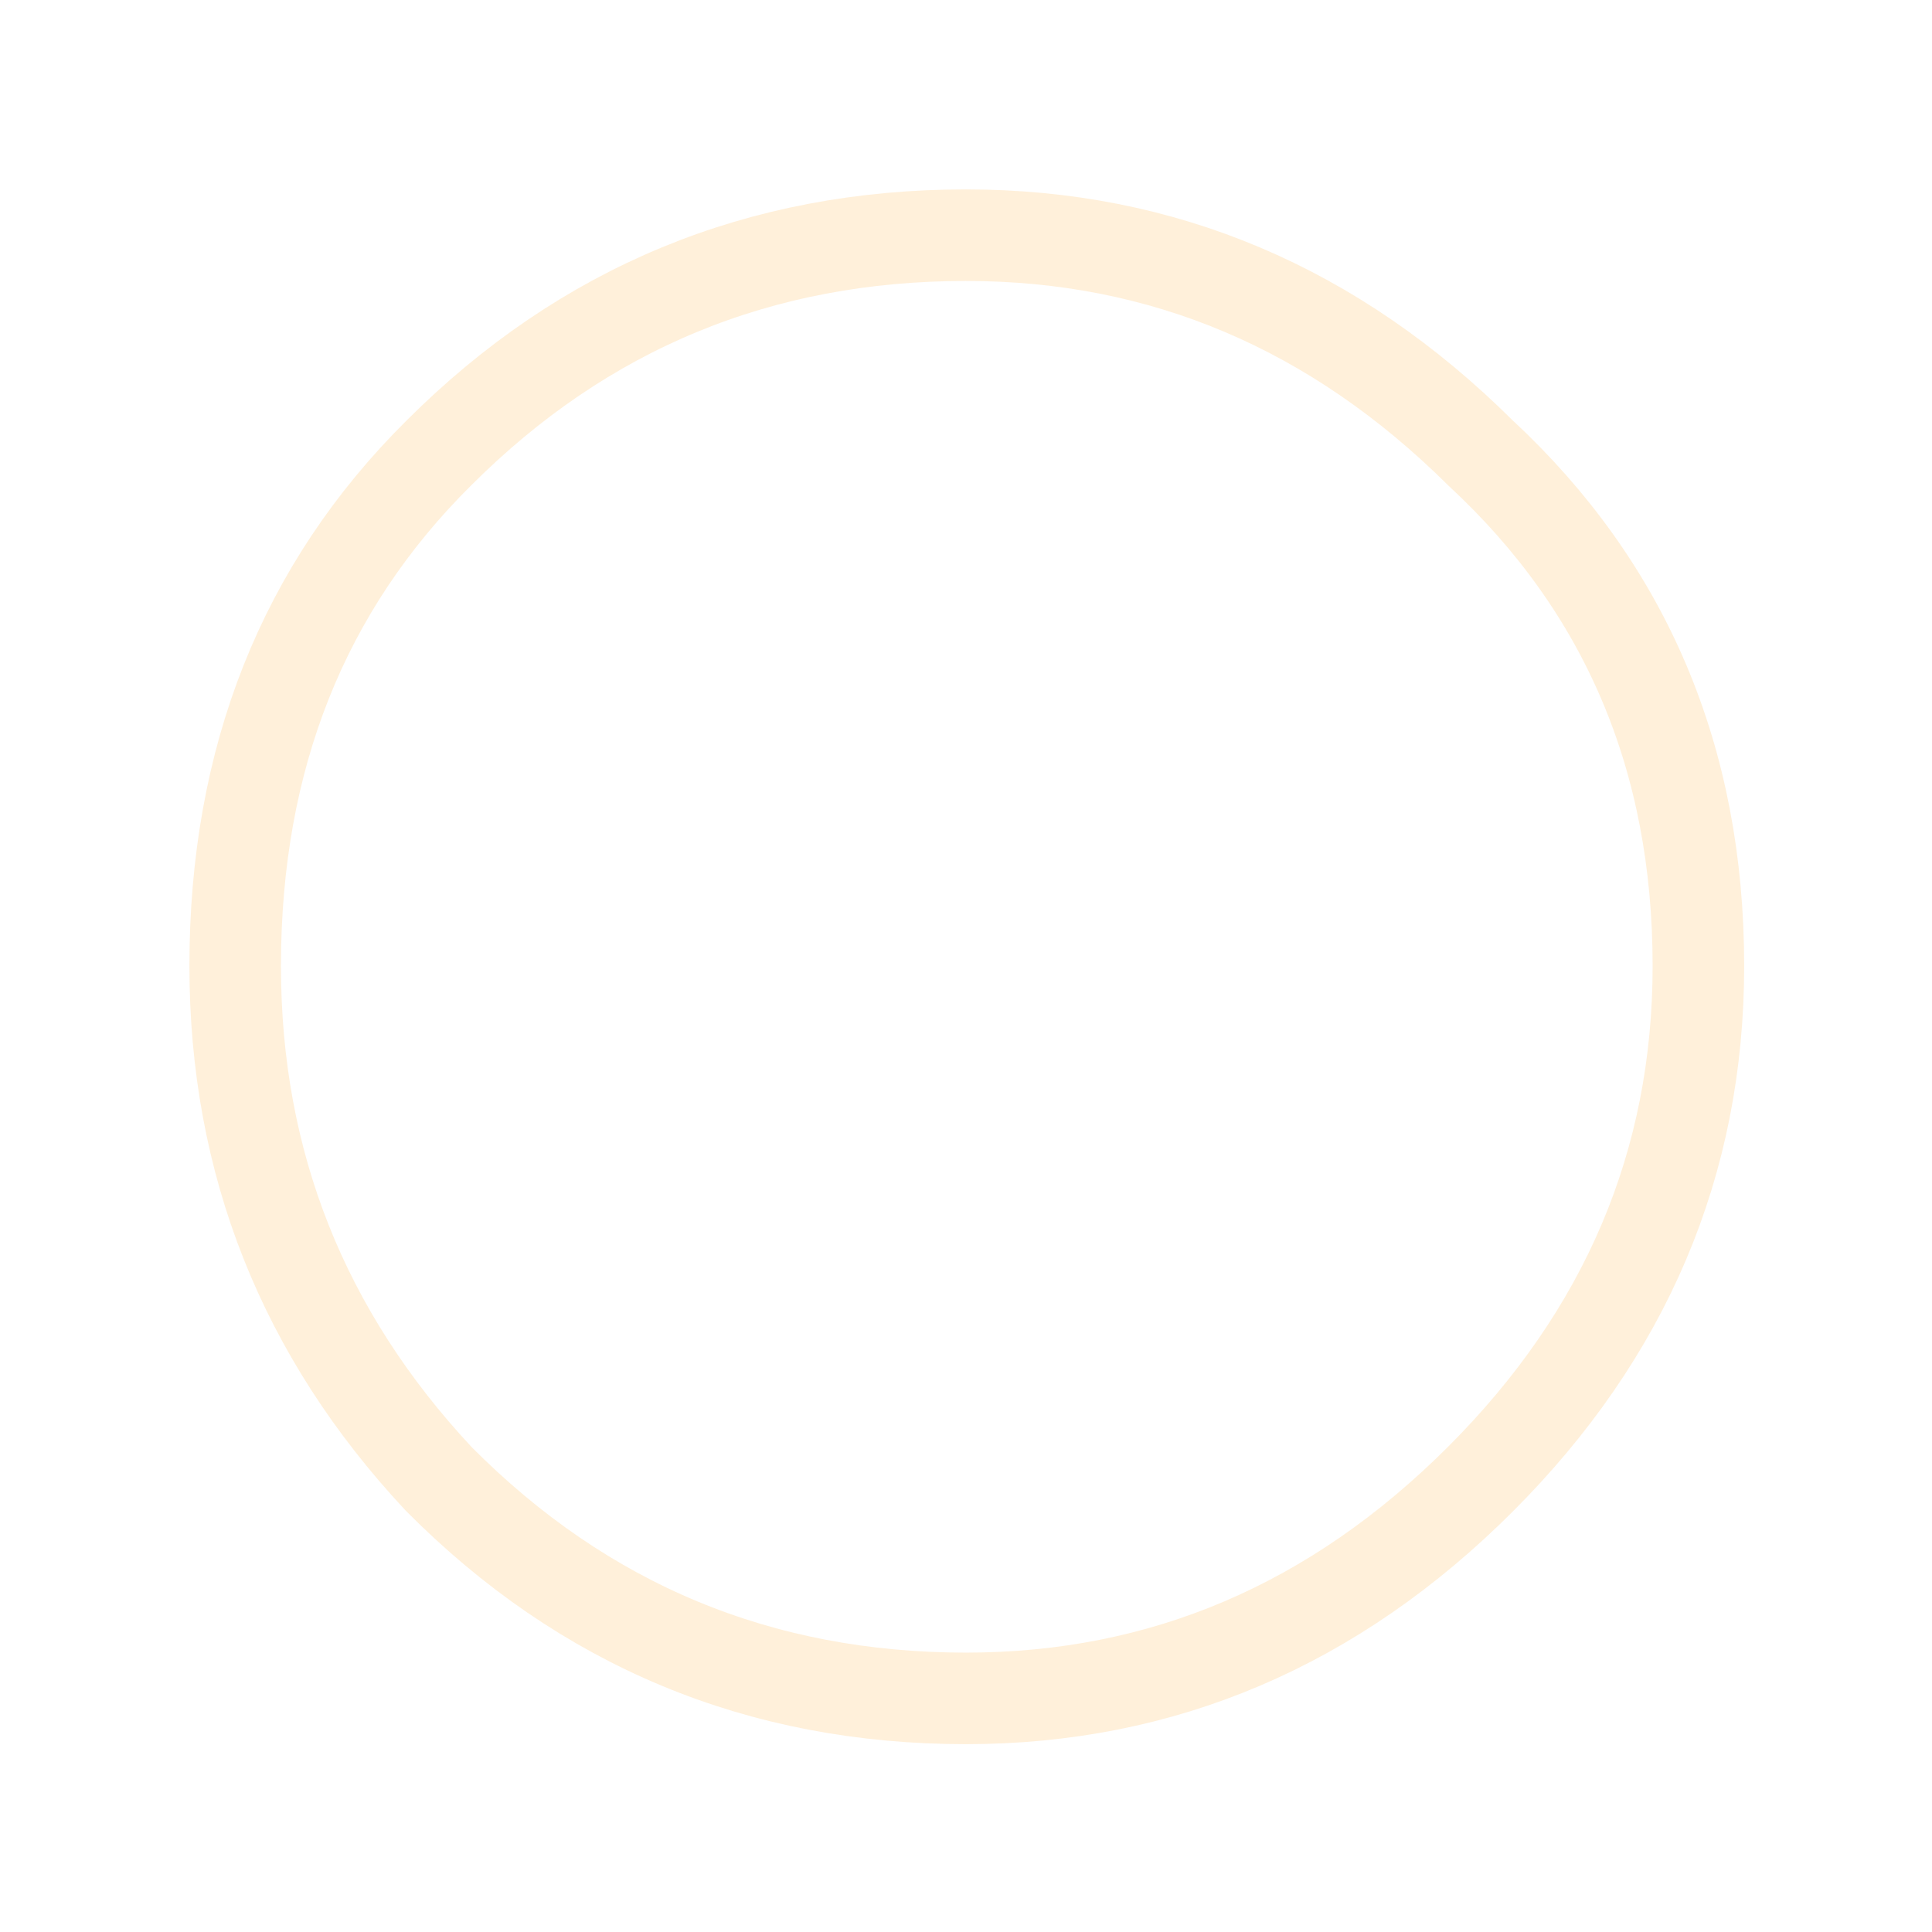 <?xml version="1.0" encoding="UTF-8" standalone="no"?>
<svg xmlns:ffdec="https://www.free-decompiler.com/flash" xmlns:xlink="http://www.w3.org/1999/xlink" ffdec:objectType="frame" height="61.2px" width="61.2px" xmlns="http://www.w3.org/2000/svg">
  <g transform="matrix(1.0, 0.0, 0.0, 1.0, 30.5, 30.65)">
    <use ffdec:characterId="3338" height="61.2" transform="matrix(1.0, 0.0, 0.0, 1.0, -30.5, -30.65)" width="61.2" xlink:href="#morphshape0"/>
    <clipPath id="clipPath0" transform="matrix(1.0, 0.0, 0.0, 1.0, 0.0, 0.0)">
      <path d="M0.0 -14.4 Q5.95 -14.4 10.2 -10.15 14.4 -5.95 14.4 0.0 14.4 5.95 10.2 10.2 5.95 14.4 0.0 14.4 -5.95 14.4 -10.15 10.2 -14.4 5.95 -14.4 0.0 -14.4 -5.95 -10.15 -10.15 -5.95 -14.4 0.0 -14.4" fill="#ff0000" fill-rule="evenodd" stroke="none"/>
    </clipPath>
  </g>
  <defs>
    <g id="morphshape0" transform="matrix(1.0, 0.0, 0.0, 1.0, 30.5, 30.65)">
      <path d="M-23.05 -0.05 Q-23.05 -9.9 -16.6 -16.3 -9.7 -23.2 0.1 -23.2 9.45 -23.2 16.4 -16.3 23.3 -9.9 23.3 -0.05 23.3 9.3 16.4 16.2 9.45 23.15 0.1 23.15 -9.7 23.15 -16.6 16.2 -23.05 9.3 -23.05 -0.05 -23.05 -9.9 -16.6 -16.3 -9.7 -23.2 0.1 -23.2 9.45 -23.2 16.4 -16.3 23.3 -9.9 23.3 -0.05 23.3 9.3 16.4 16.2 9.45 23.15 0.1 23.15 -9.7 23.15 -16.6 16.2 -23.05 9.3 -23.05 -0.05 Z" fill="none" stroke="#ffd89c" stroke-linecap="round" stroke-linejoin="round" stroke-opacity="0.373" stroke-width="2.9"/>
    </g>
  </defs>
</svg>
